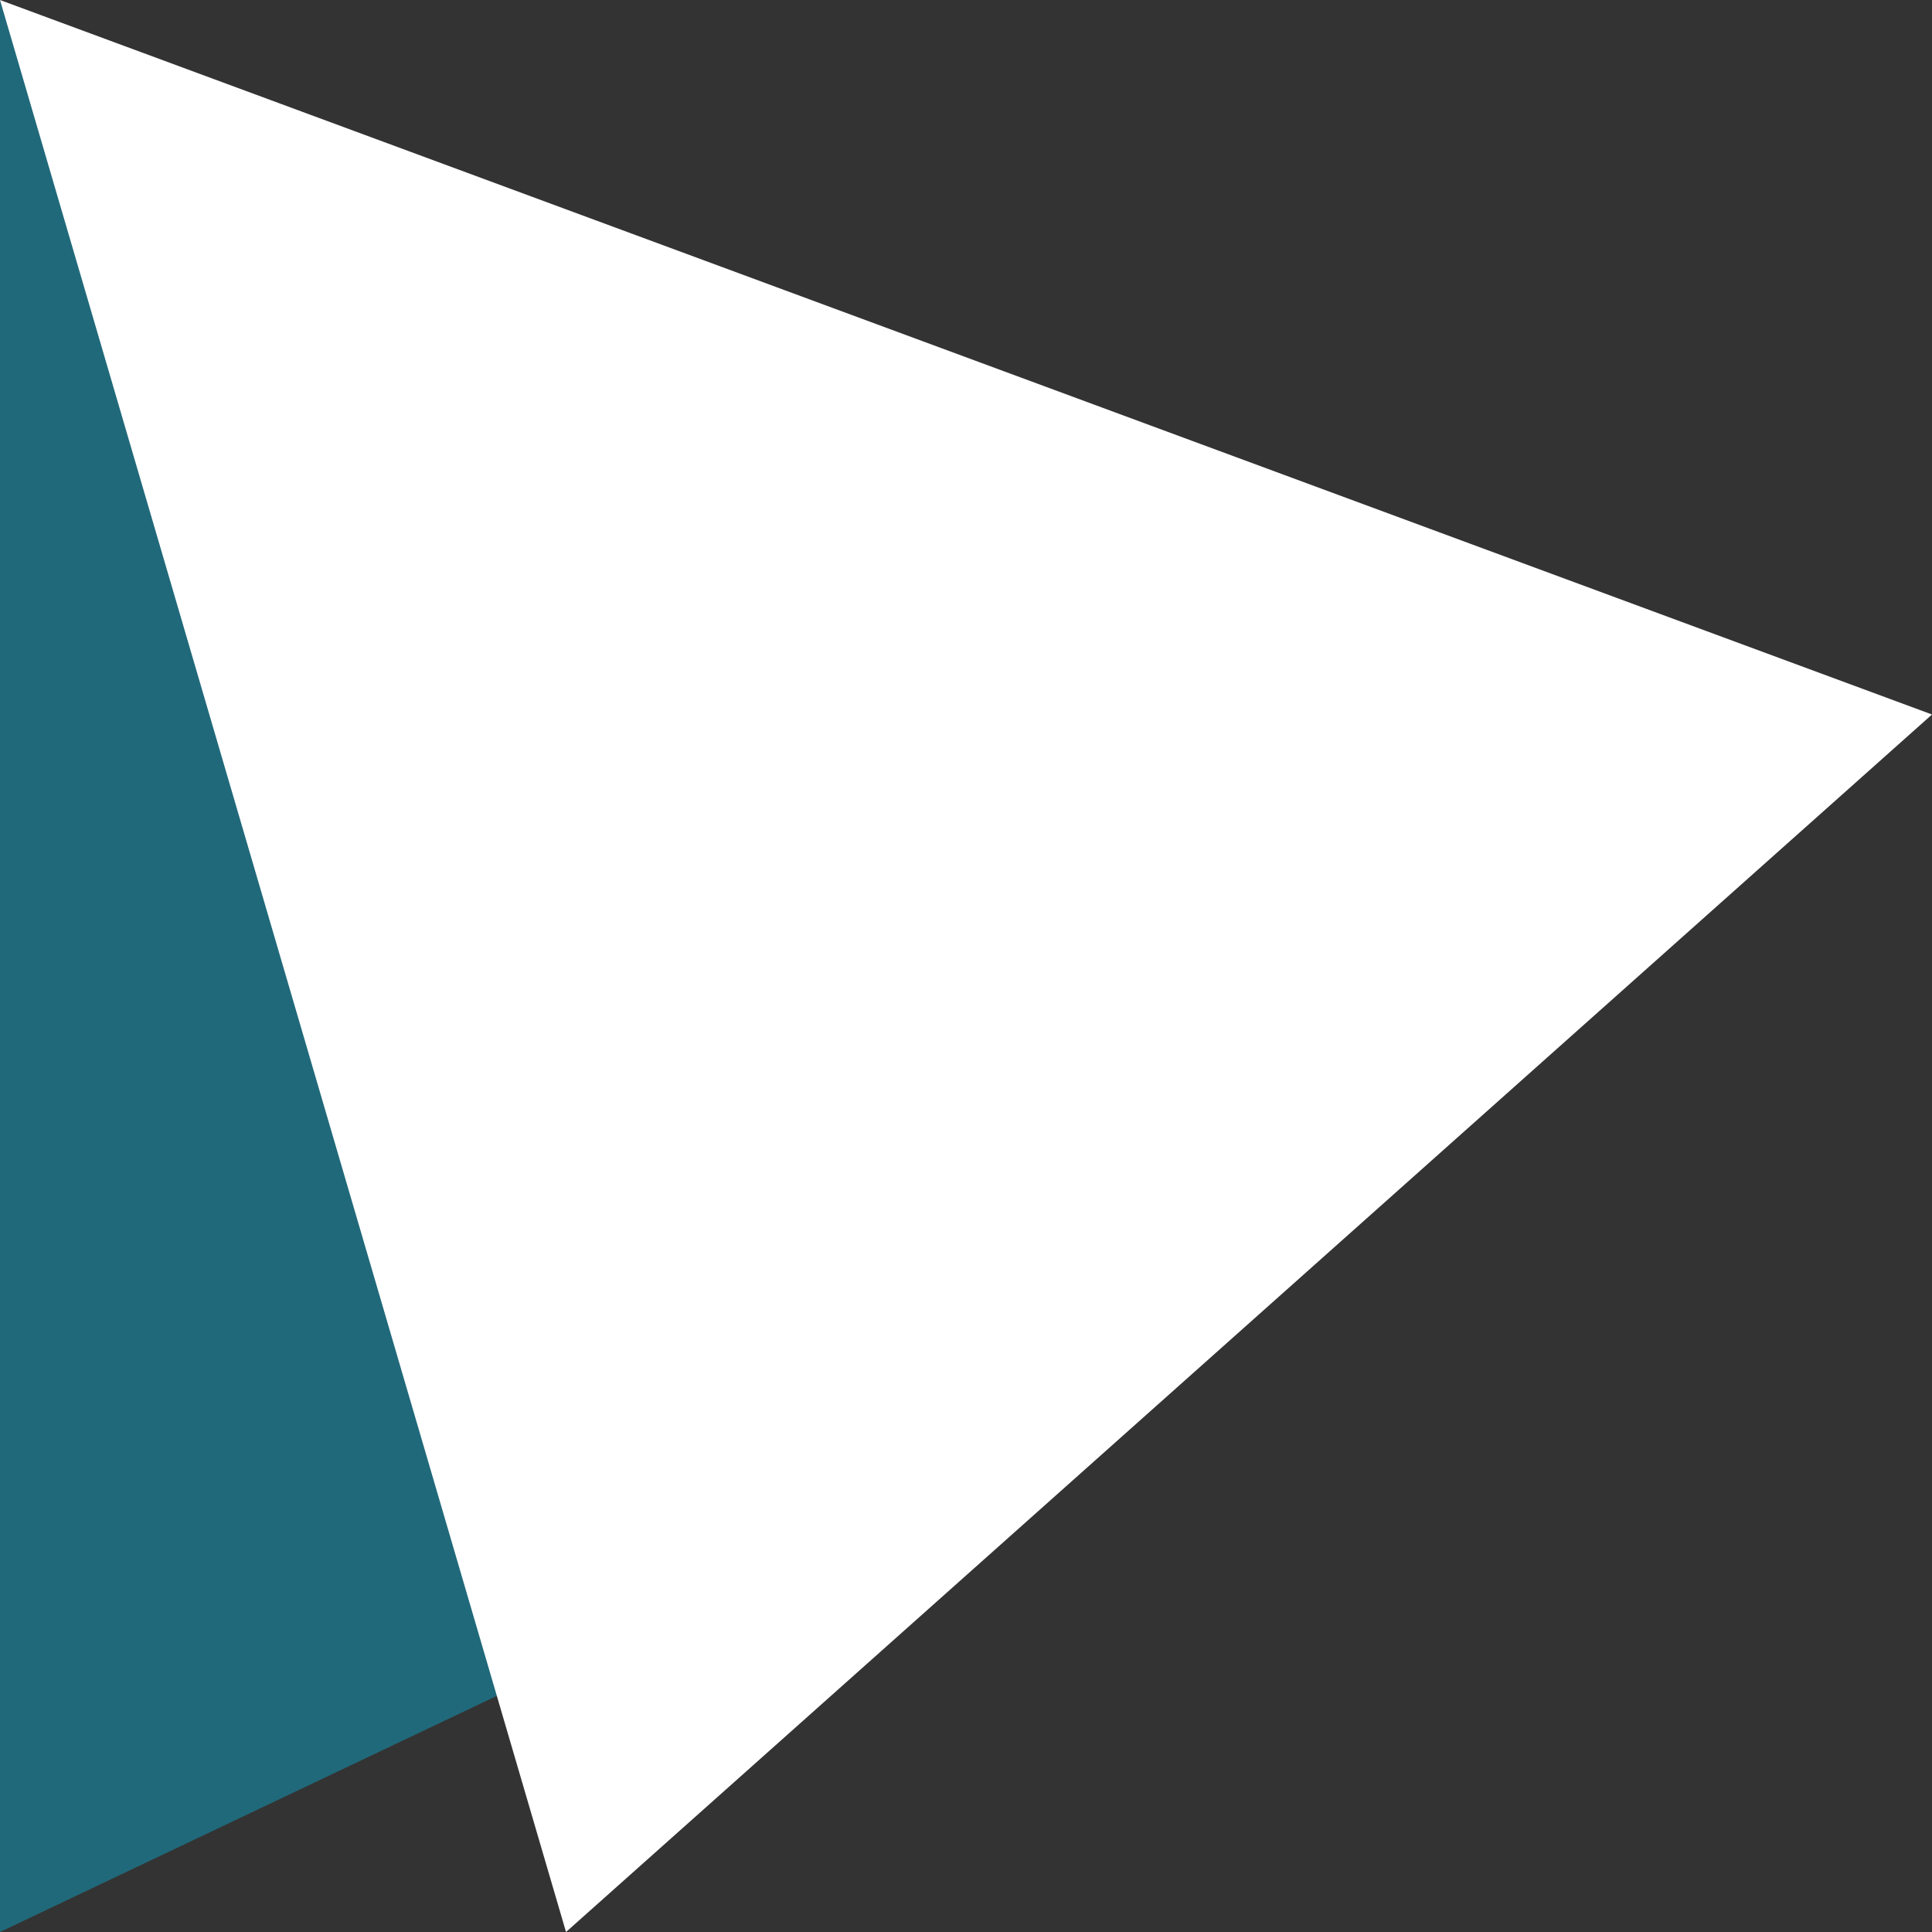 <svg xmlns="http://www.w3.org/2000/svg" width="34" height="34" viewBox="0 0 34 34">
    <rect x="0" y="0" width="34" height="34" fill="#333333" stroke="none"/>
    <g fill="none" fill-rule="evenodd">
        <path fill="#20697A" d="M0 0v34l9.917-4.713z"/>
        <path fill="#FFF" d="M0 0l9.961 34L34 12.574z"/>
    </g>
</svg>
